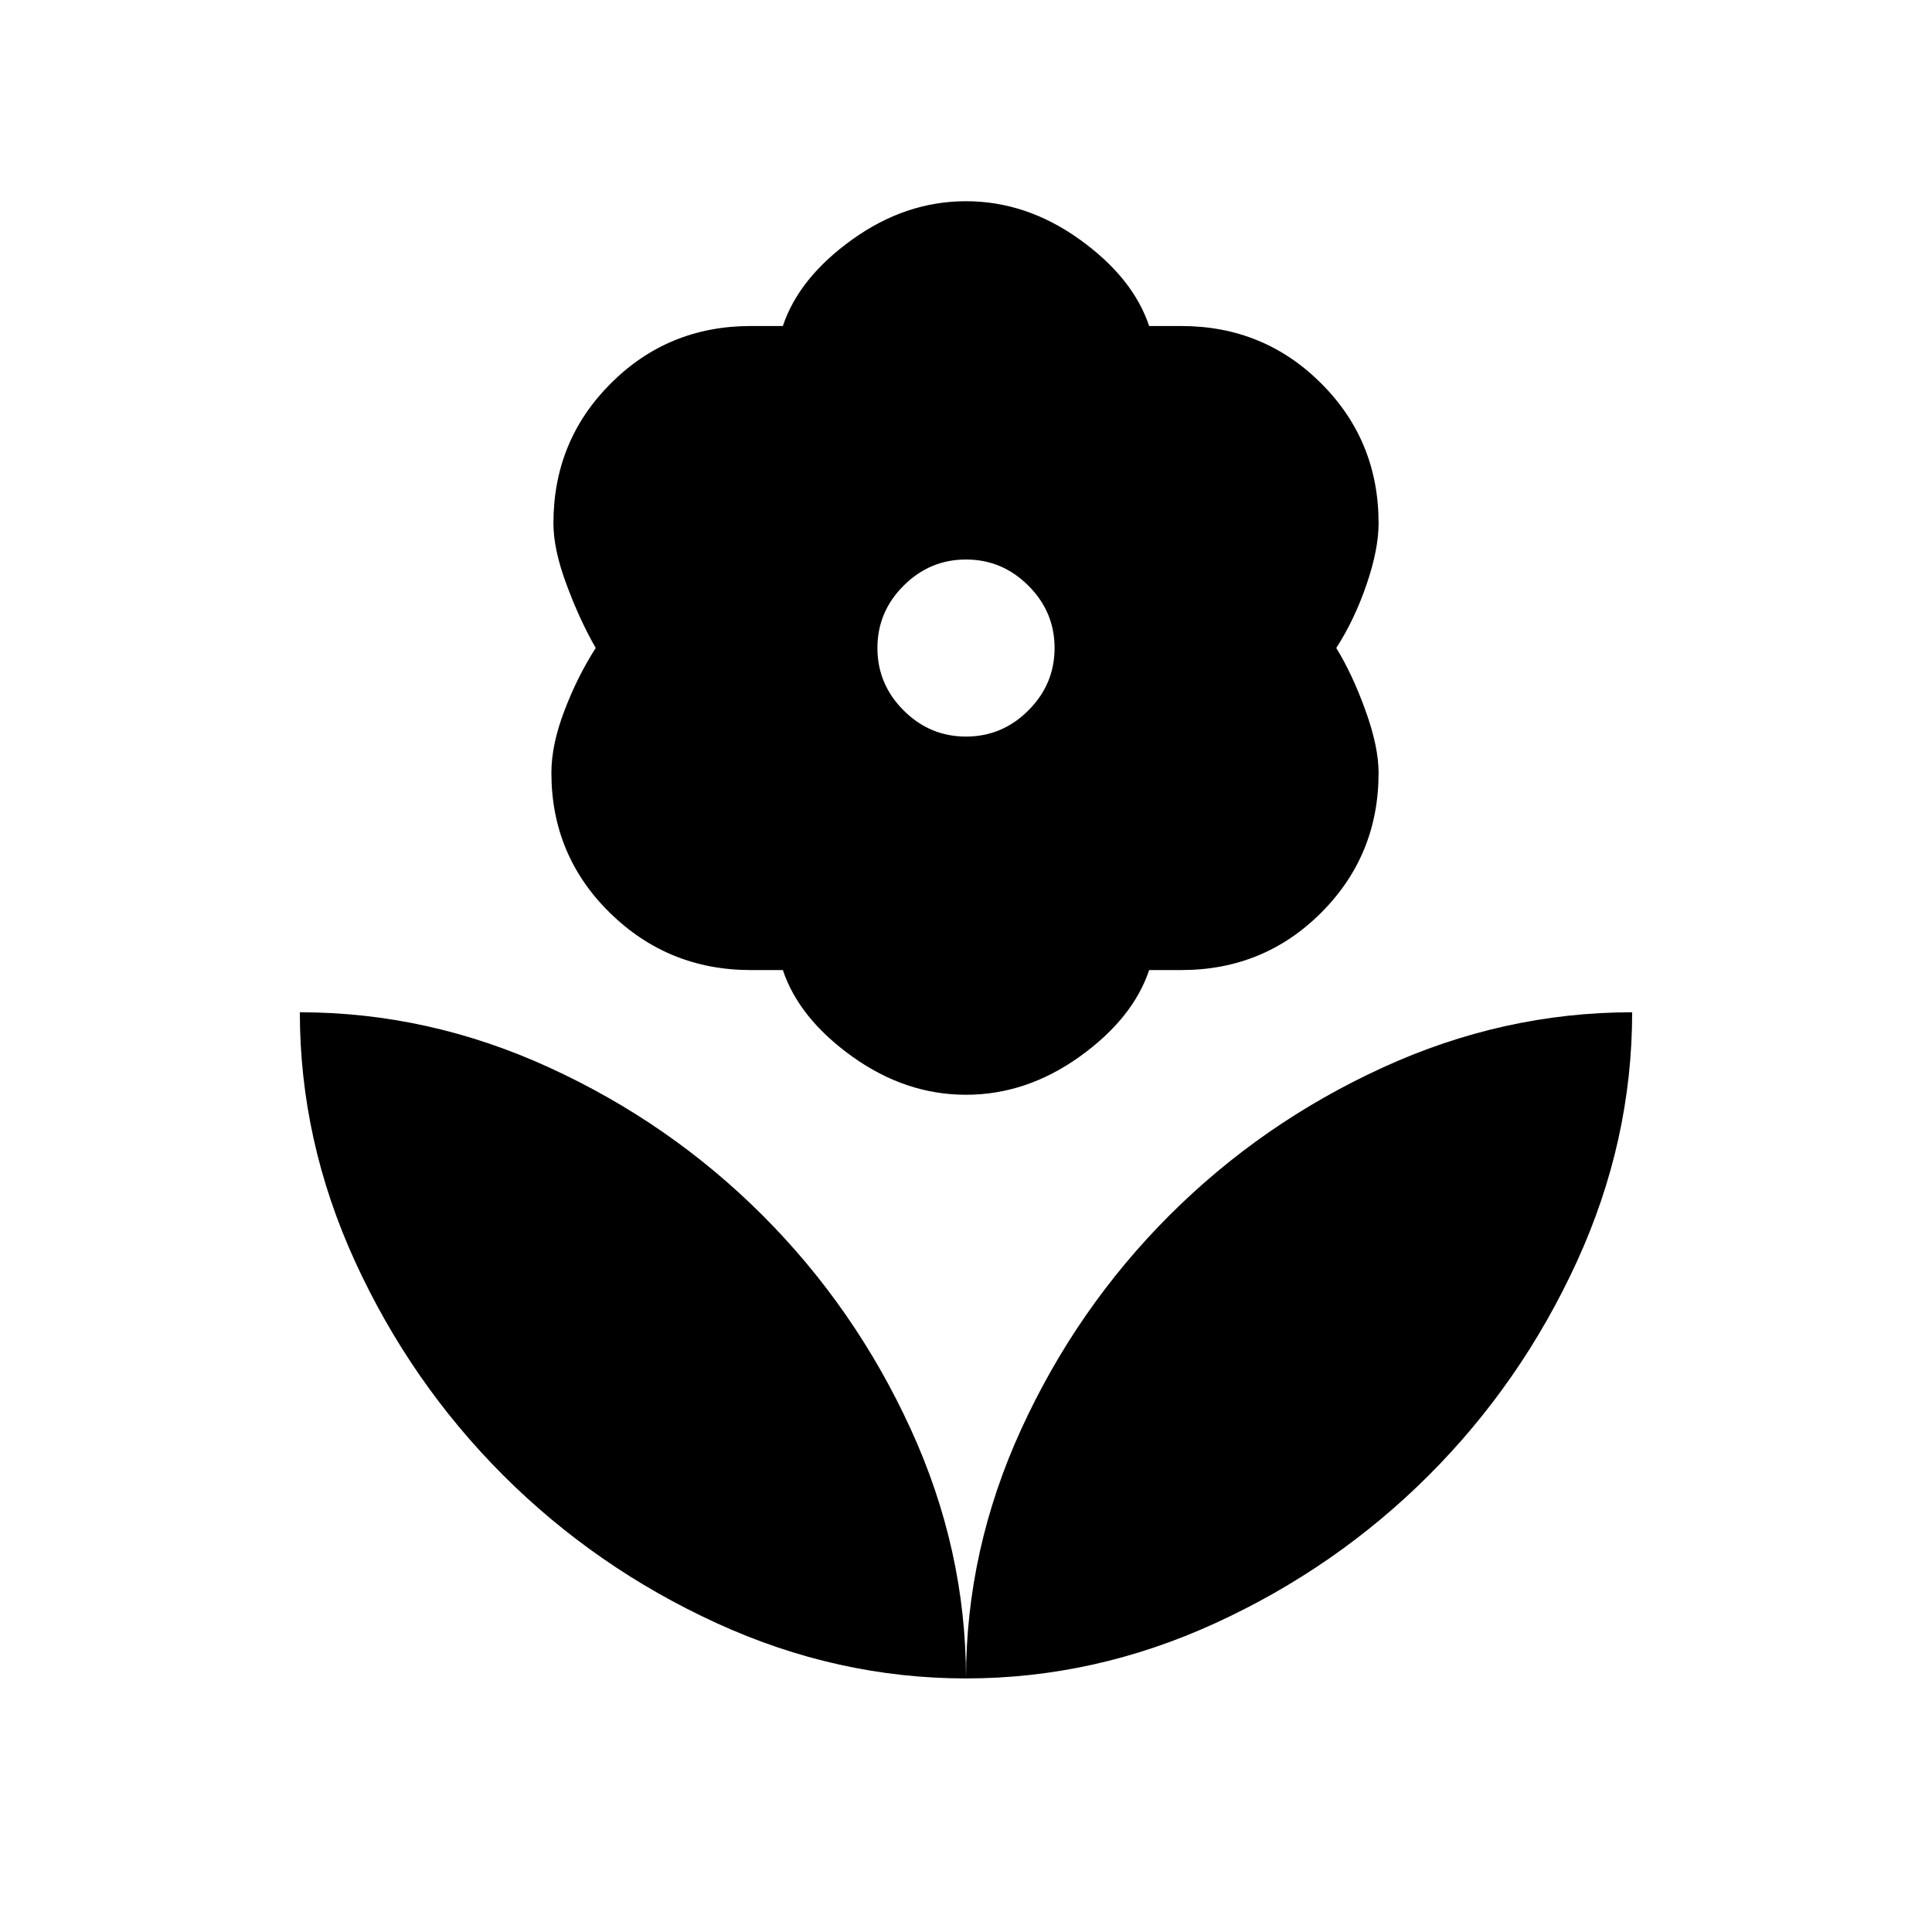 <svg xmlns="http://www.w3.org/2000/svg" height="20" width="20"><path d="M10 17.375q0-1.333.573-2.583.573-1.25 1.531-2.209.958-.958 2.208-1.531 1.25-.573 2.584-.573 0 1.333-.573 2.583-.573 1.25-1.531 2.209-.959.958-2.209 1.531T10 17.375Zm0 0q0-1.333-.573-2.583-.573-1.25-1.531-2.209-.958-.958-2.208-1.531-1.25-.573-2.584-.573 0 1.333.573 2.583.573 1.25 1.531 2.209.959.958 2.209 1.531t2.583.573Zm0-9.75q.375 0 .646-.271t.271-.646q0-.375-.271-.645-.271-.271-.646-.271t-.646.271q-.271.27-.271.645t.271.646q.271.271.646.271Zm0 3.708q-.625 0-1.177-.395-.552-.396-.719-.896h-.333q-.854 0-1.459-.594Q5.708 8.854 5.708 8q0-.292.136-.646.135-.354.323-.646-.167-.291-.302-.656-.136-.364-.136-.635 0-.855.594-1.448.594-.594 1.448-.594h.333q.167-.5.719-.896.552-.396 1.177-.396t1.177.396q.552.396.719.896h.333q.854 0 1.448.594.594.593.594 1.448 0 .271-.125.635-.125.365-.313.656.167.271.302.646.136.375.136.646 0 .854-.594 1.448t-1.448.594h-.333q-.167.5-.719.896-.552.395-1.177.395Z"/></svg>